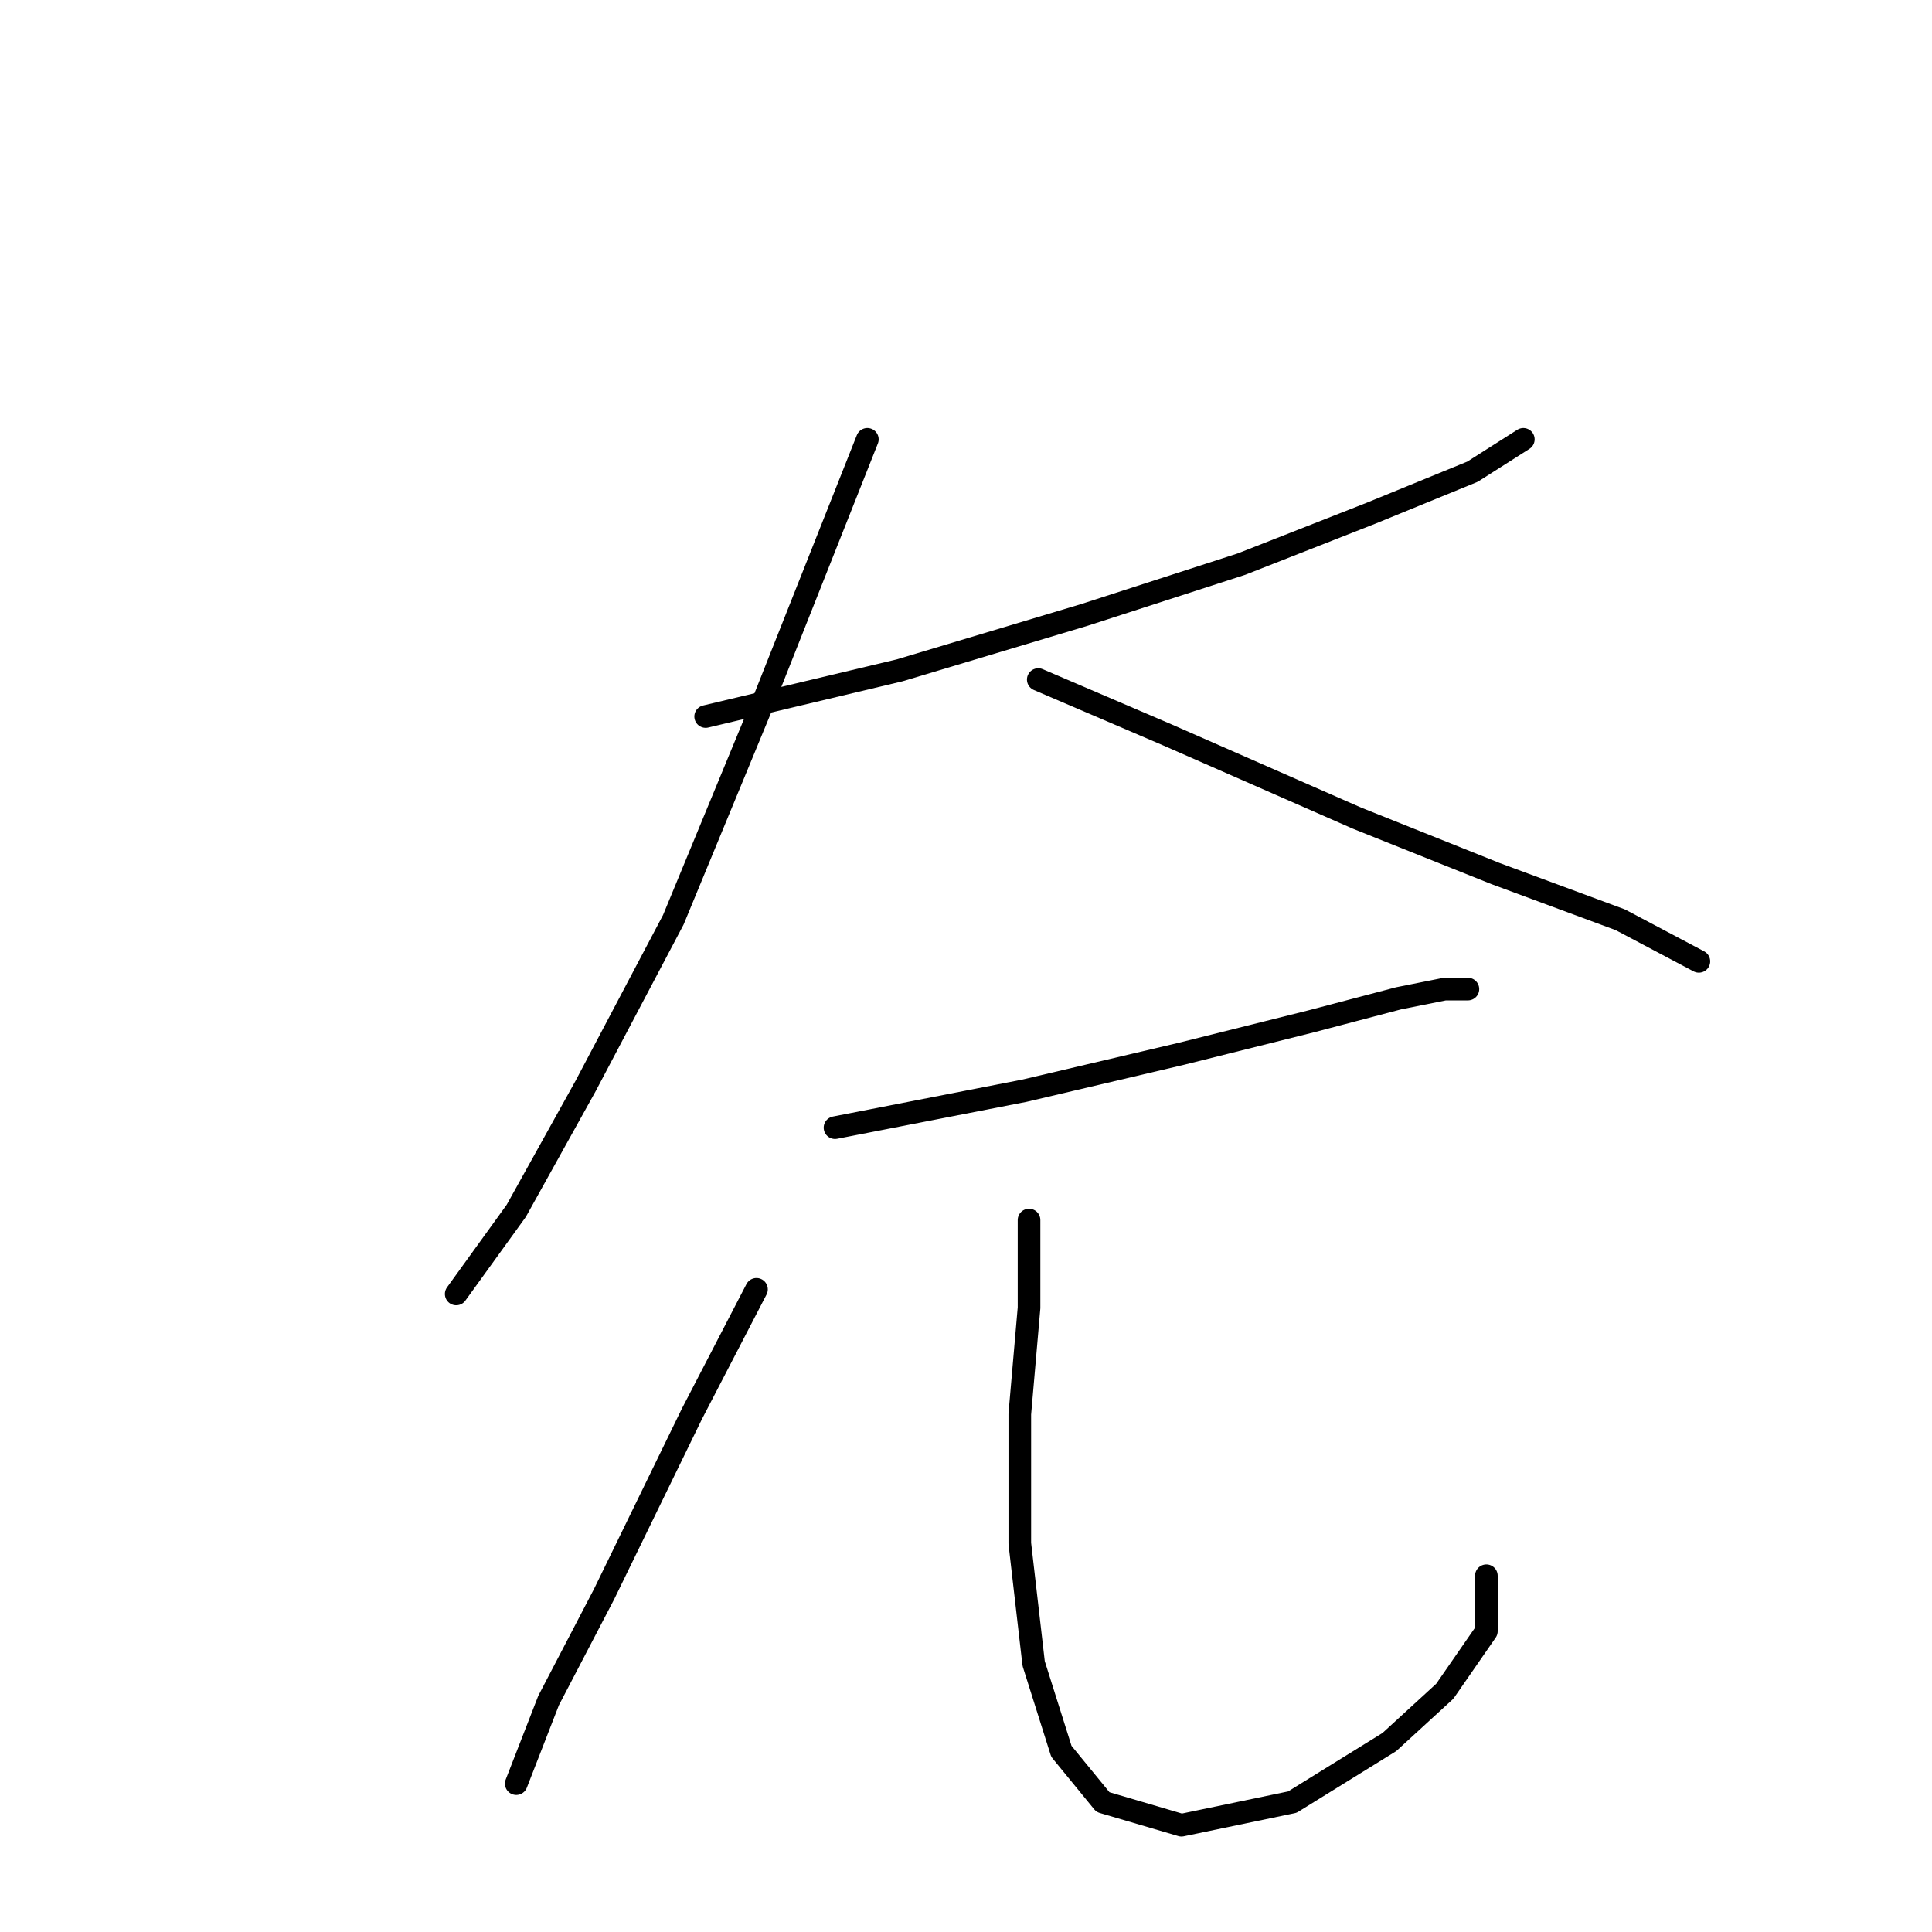 <?xml version="1.0" standalone="no"?>
    <svg width="256" height="256" xmlns="http://www.w3.org/2000/svg" version="1.1">
    <polyline stroke="black" stroke-width="3" stroke-linecap="round" fill="transparent" stroke-linejoin="round" points="93.504 94.943 119.213 88.822 143.697 81.477 164.509 74.744 181.648 68.01 195.115 62.501 201.848 58.216 201.848 58.216 " />
        <polyline stroke="black" stroke-width="3" stroke-linecap="round" fill="transparent" stroke-linejoin="round" points="114.928 58.216 100.849 93.719 89.219 121.876 77.589 143.912 68.407 160.439 60.45 171.457 60.45 171.457 " />
        <polyline stroke="black" stroke-width="3" stroke-linecap="round" fill="transparent" stroke-linejoin="round" points="137.576 90.046 154.715 97.392 179.812 108.41 198.175 115.755 214.702 121.876 225.108 127.385 225.108 127.385 " />
        <polyline stroke="black" stroke-width="3" stroke-linecap="round" fill="transparent" stroke-linejoin="round" points="110.643 149.421 135.74 144.524 156.552 139.628 173.691 135.343 185.321 132.282 191.442 131.058 194.503 131.058 194.503 131.058 " />
        <polyline stroke="black" stroke-width="3" stroke-linecap="round" fill="transparent" stroke-linejoin="round" points="100.237 170.845 91.668 187.372 80.037 211.245 72.692 225.323 68.407 236.341 68.407 236.341 " />
        <polyline stroke="black" stroke-width="3" stroke-linecap="round" fill="transparent" stroke-linejoin="round" points="136.352 161.664 136.352 173.294 135.128 187.372 135.128 204.512 136.964 220.427 140.637 232.057 146.146 238.79 156.552 241.85 171.242 238.79 184.097 230.832 191.442 224.099 196.951 216.142 196.951 208.796 196.951 208.796 " />
        </svg>